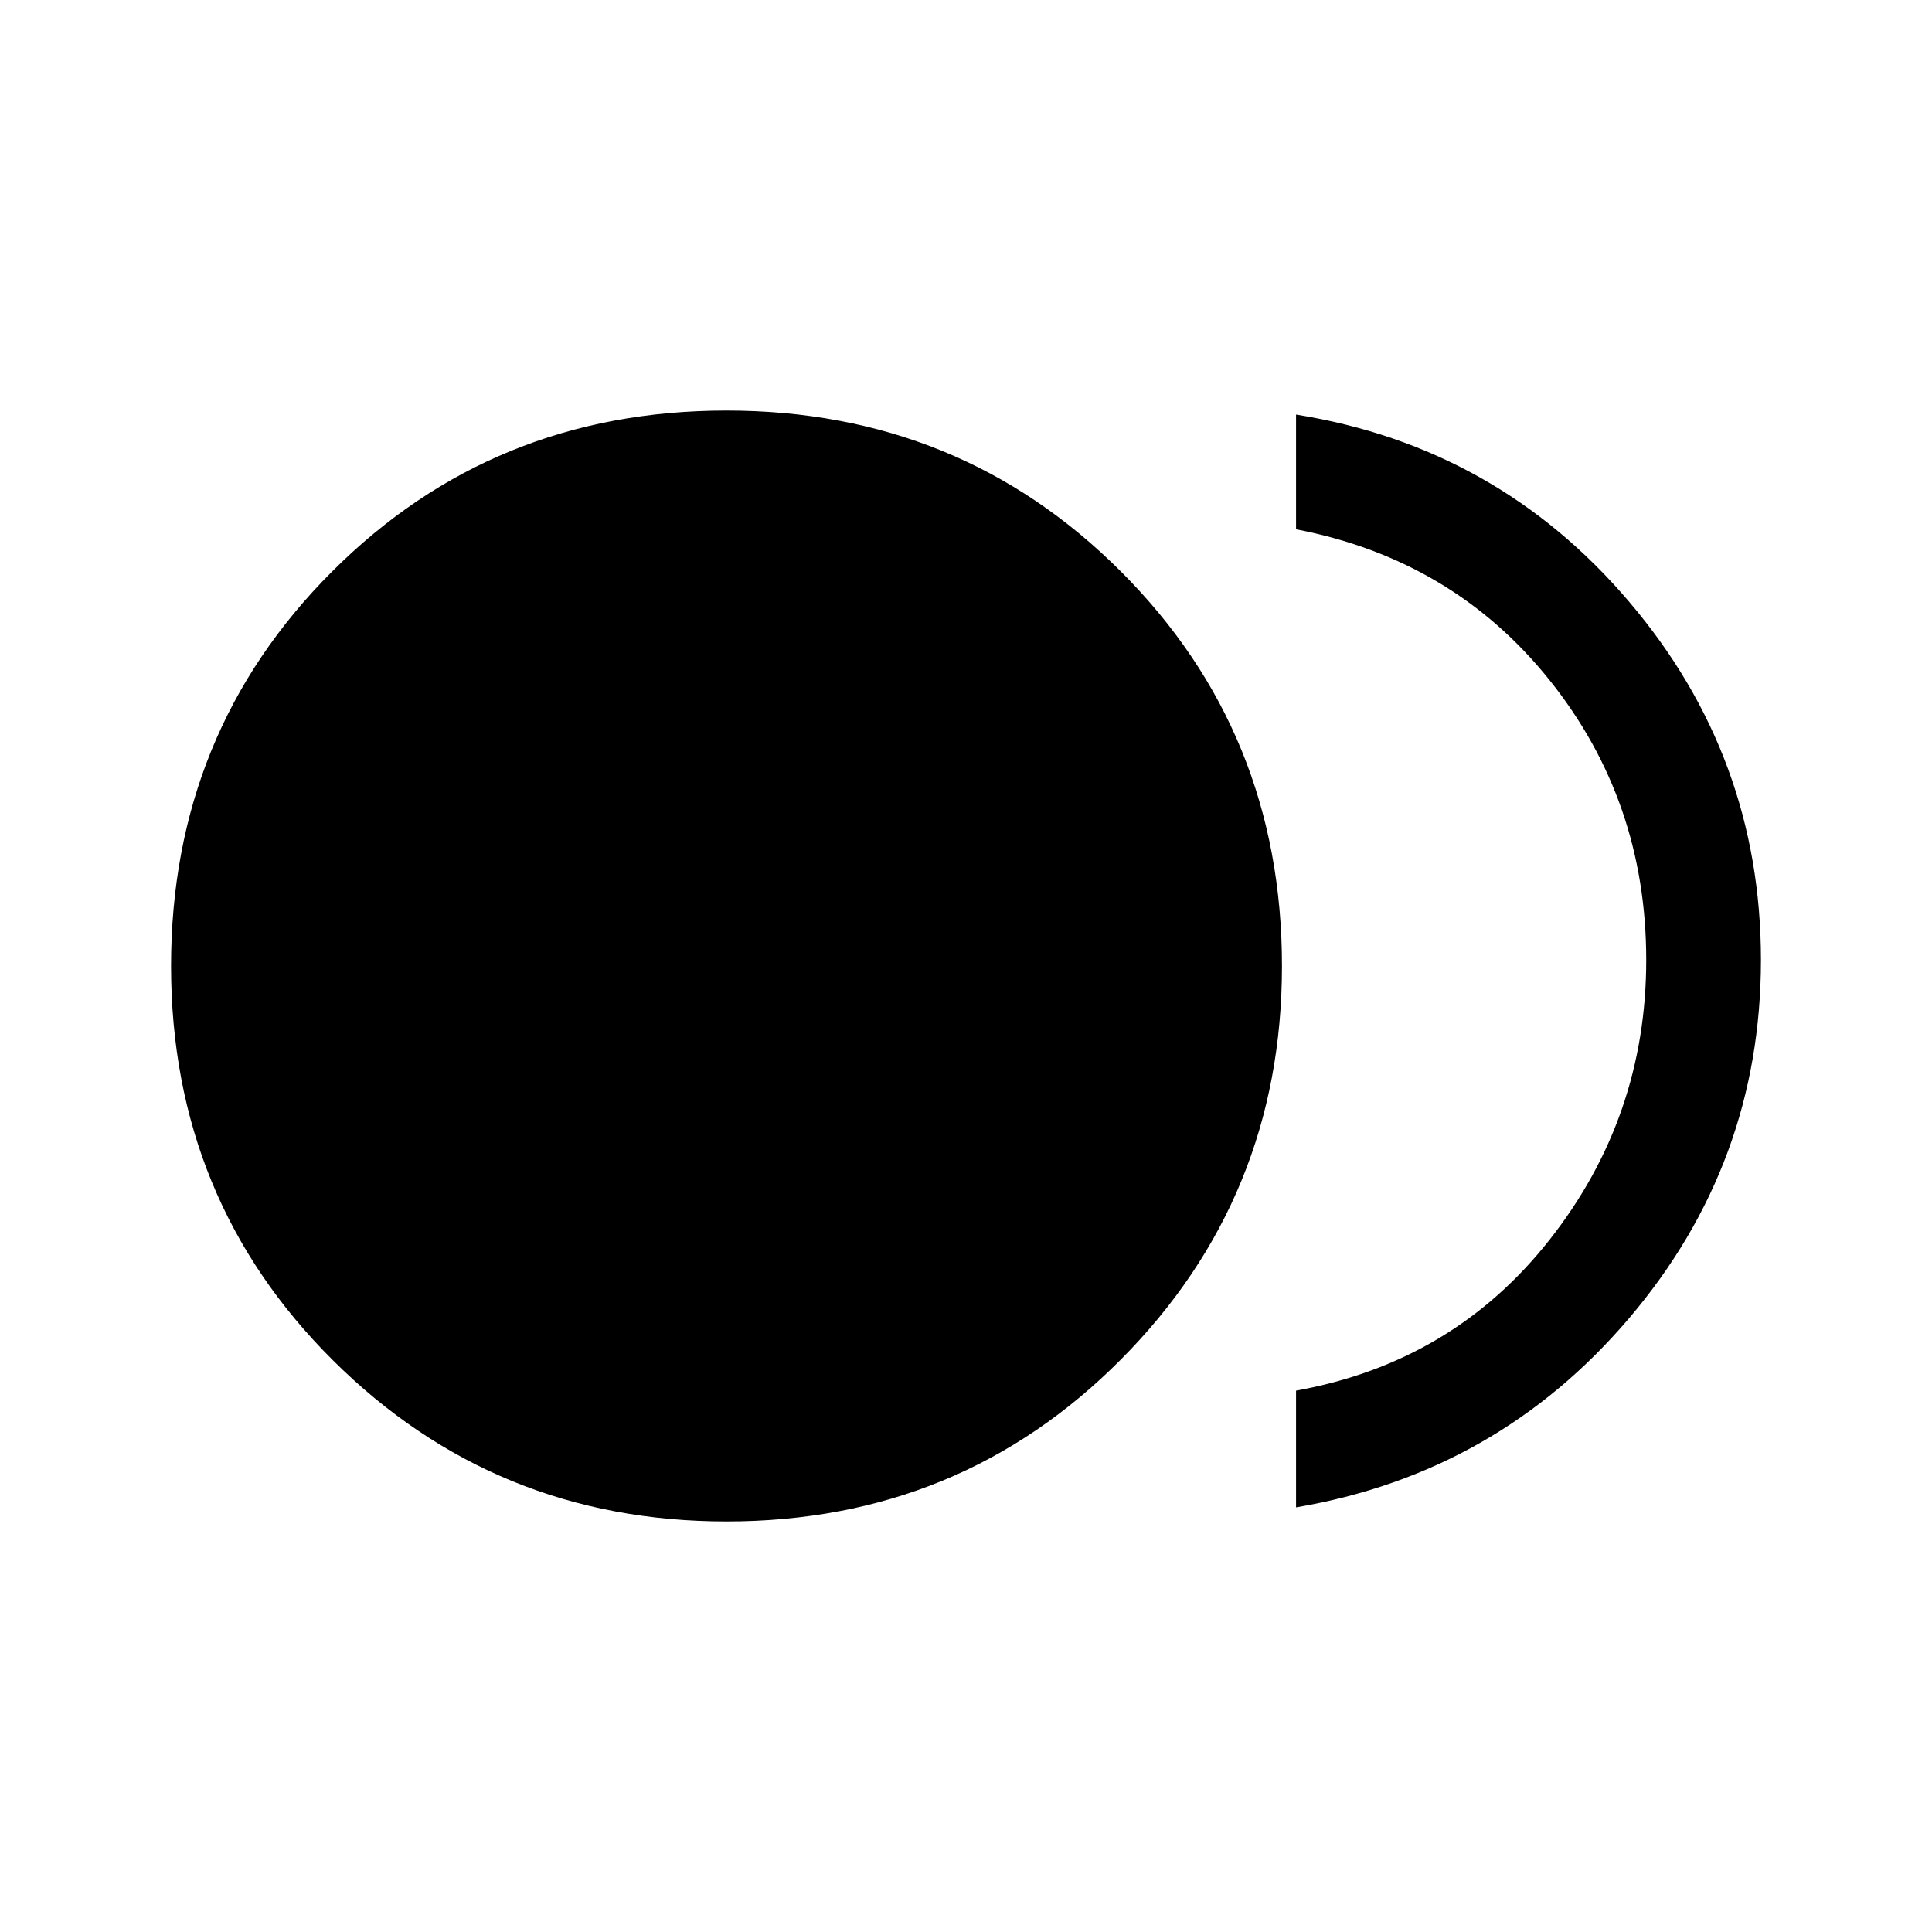 <svg xmlns="http://www.w3.org/2000/svg" height="48" width="48"><path d="M18.05 37.8Q12.3 37.8 8.275 33.8Q4.25 29.8 4.25 24Q4.25 18.2 8.25 14.2Q12.25 10.2 18.05 10.2Q23.85 10.2 27.85 14.2Q31.85 18.2 31.85 24Q31.85 29.75 27.85 33.775Q23.85 37.8 18.05 37.8ZM32.2 37.45V34.55Q36.1 33.85 38.5 30.8Q40.9 27.75 40.9 23.85Q40.9 19.9 38.5 16.9Q36.1 13.9 32.2 13.15V10.3Q37.2 11.1 40.475 14.95Q43.75 18.8 43.75 23.85Q43.75 28.9 40.475 32.75Q37.2 36.6 32.2 37.45Z"/></svg>